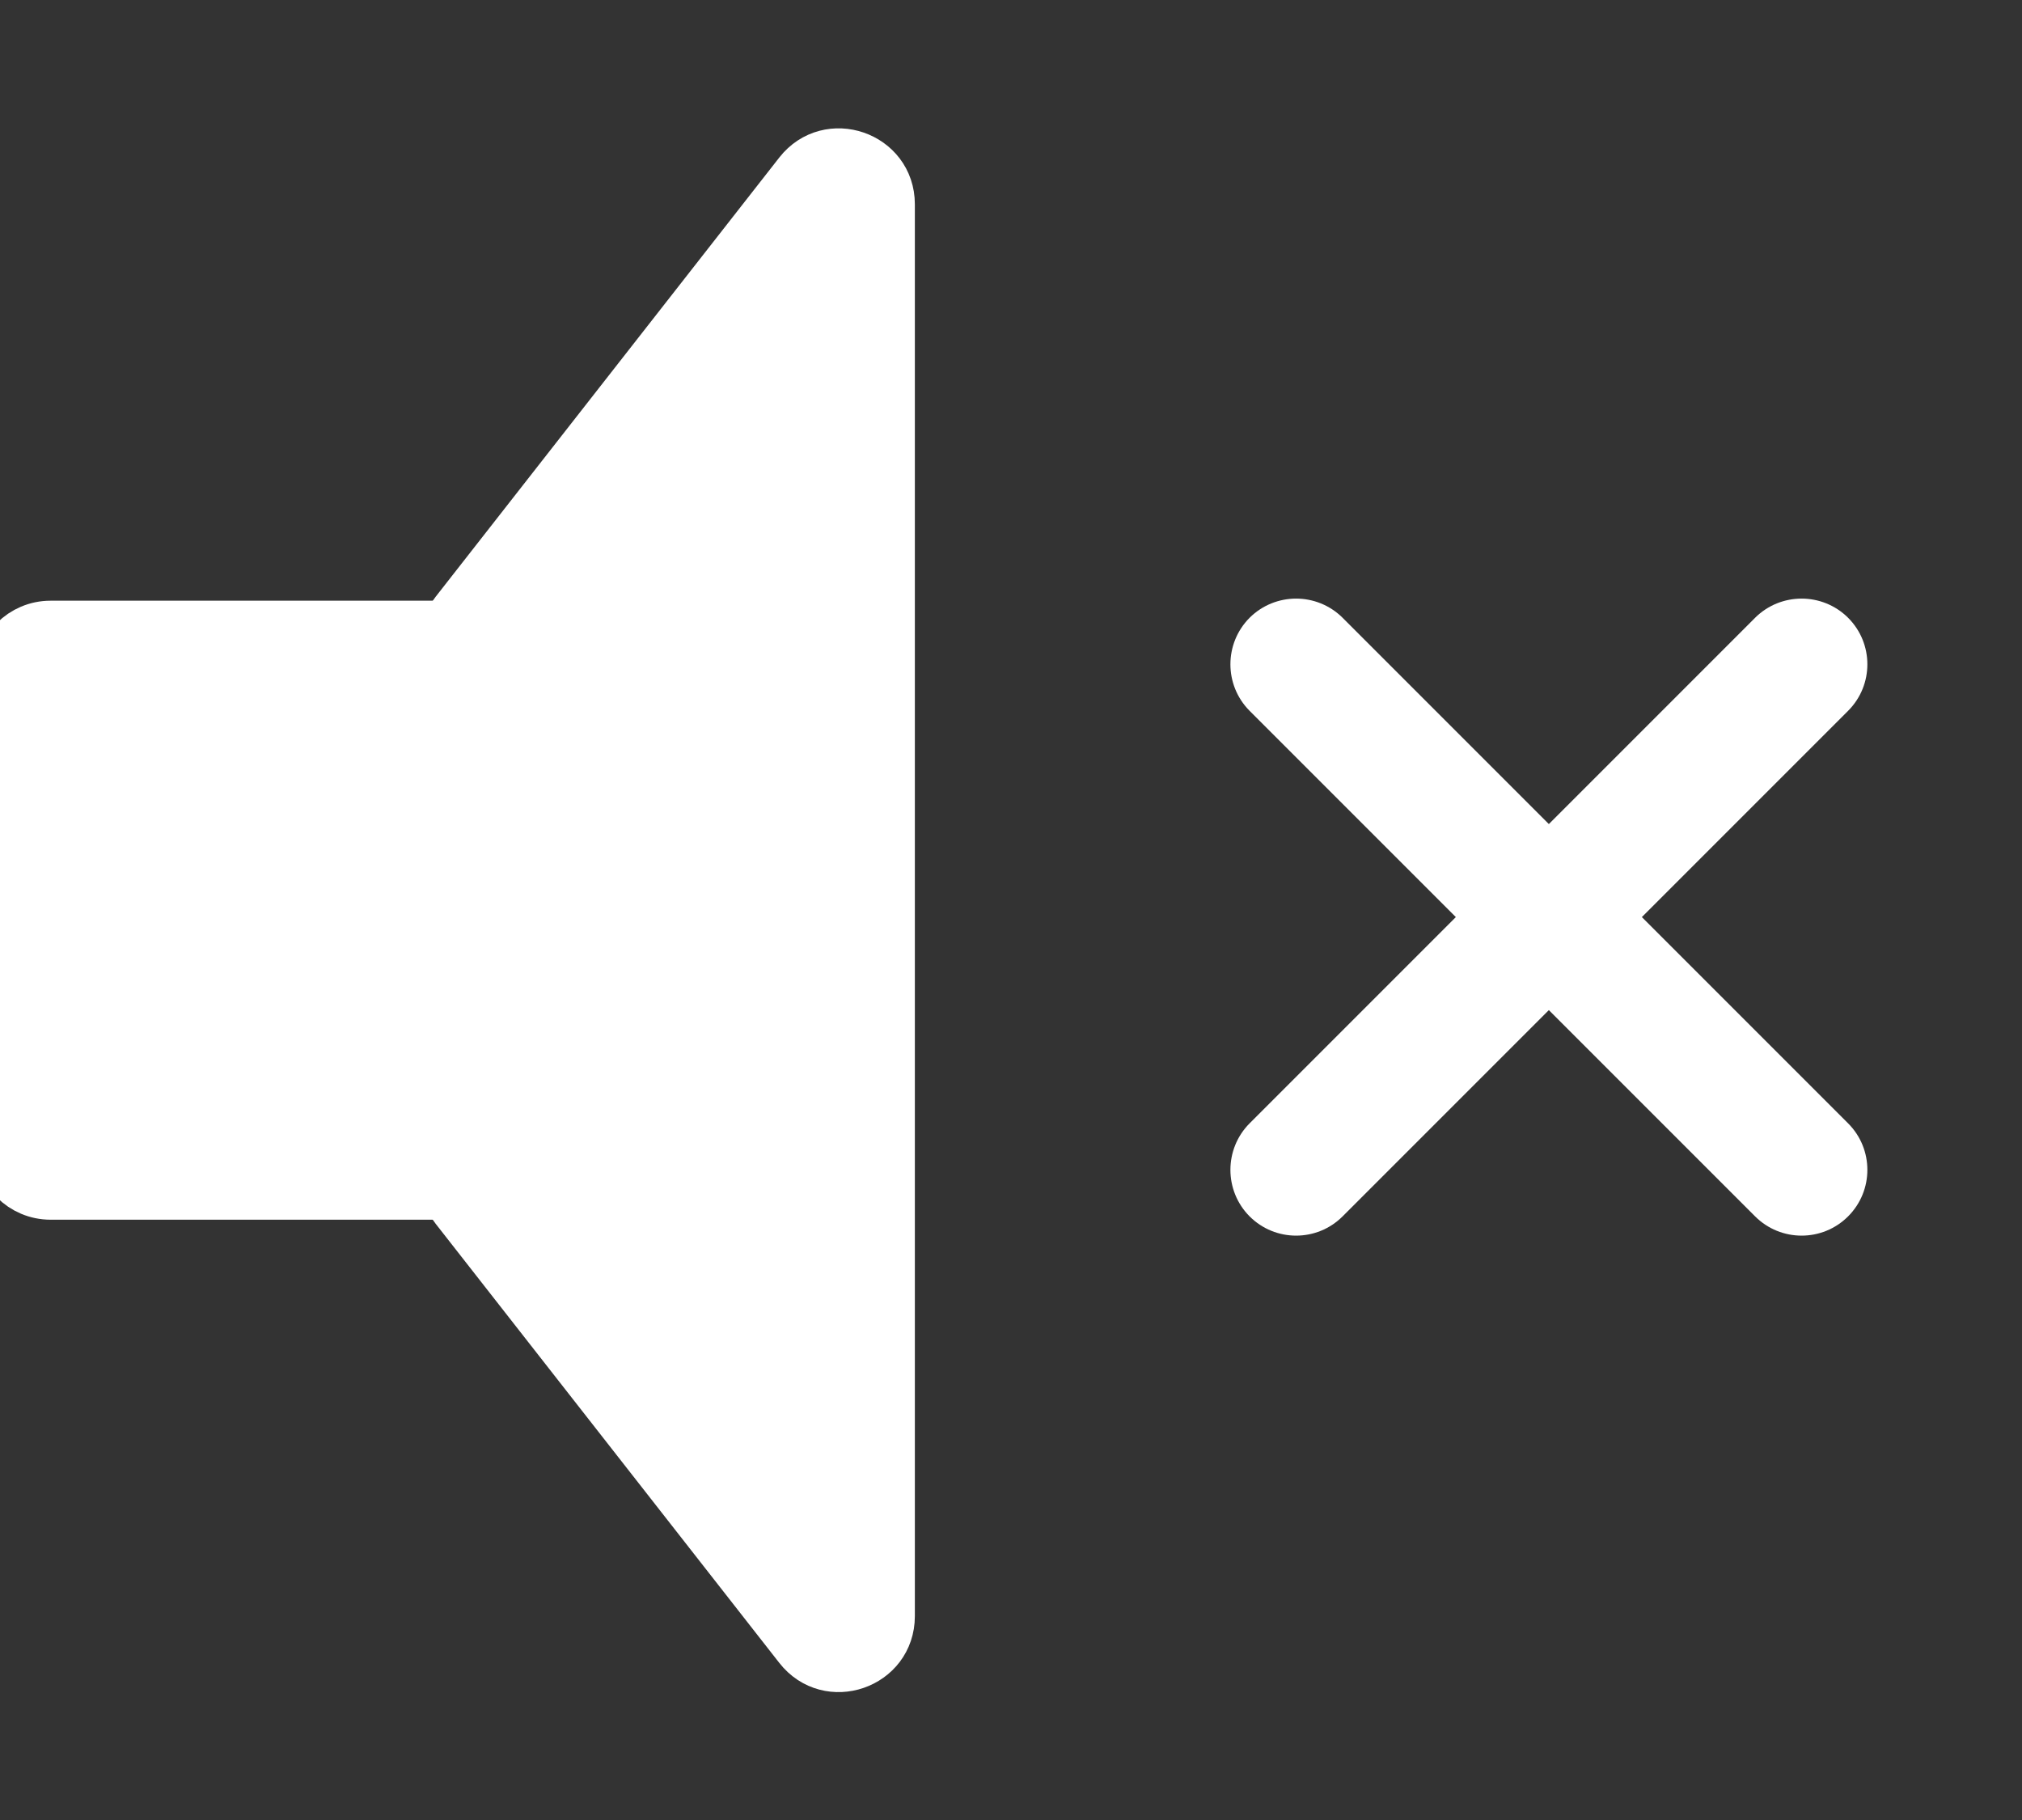 <svg width="20" height="18" viewBox="0 0 20 18" fill="none" xmlns="http://www.w3.org/2000/svg">
<rect x="0" y="0" width="20" height="18" fill="#333333" stroke="none"/>
<g clip-path="url(#clip0)">
<path d="M13.28 6.11C13.026 5.857 12.614 5.857 12.36 6.11C12.107 6.364 12.107 6.776 12.36 7.03L13.28 6.11ZM17.36 12.03C17.614 12.284 18.026 12.284 18.28 12.03C18.534 11.776 18.534 11.364 18.28 11.11L17.36 12.03ZM18.28 7.03C18.534 6.776 18.534 6.364 18.28 6.11C18.026 5.857 17.614 5.857 17.36 6.11L18.28 7.03ZM12.36 11.11C12.107 11.364 12.107 11.776 12.36 12.03C12.614 12.284 13.026 12.284 13.28 12.03L12.36 11.11ZM12.36 7.03L17.36 12.03L18.28 11.11L13.28 6.11L12.36 7.03ZM17.36 6.11L12.36 11.11L13.28 12.03L18.28 7.03L17.36 6.11Z" fill="white"/>
<path d="M0 11.313V6.691C0 6.415 0.224 6.191 0.5 6.191H5.366C5.642 6.191 5.866 6.415 5.866 6.691V11.313C5.866 11.589 5.642 11.813 5.366 11.813H0.5C0.224 11.813 0 11.589 0 11.313Z" fill="white" stroke="white" stroke-width="0.5"/>
<path d="M7.905 1.712L4.506 6.056C4.437 6.144 4.399 6.252 4.399 6.364V11.64C4.399 11.752 4.437 11.861 4.506 11.949L7.905 16.292C8.198 16.667 8.799 16.459 8.799 15.984V2.02C8.799 1.545 8.198 1.338 7.905 1.712Z" fill="white" stroke="white" stroke-width="0.5"/>
</g>
<defs>
<clipPath id="clip0">
<rect width="20" height="18" fill="white"/>
</clipPath>
</defs>
</svg>
